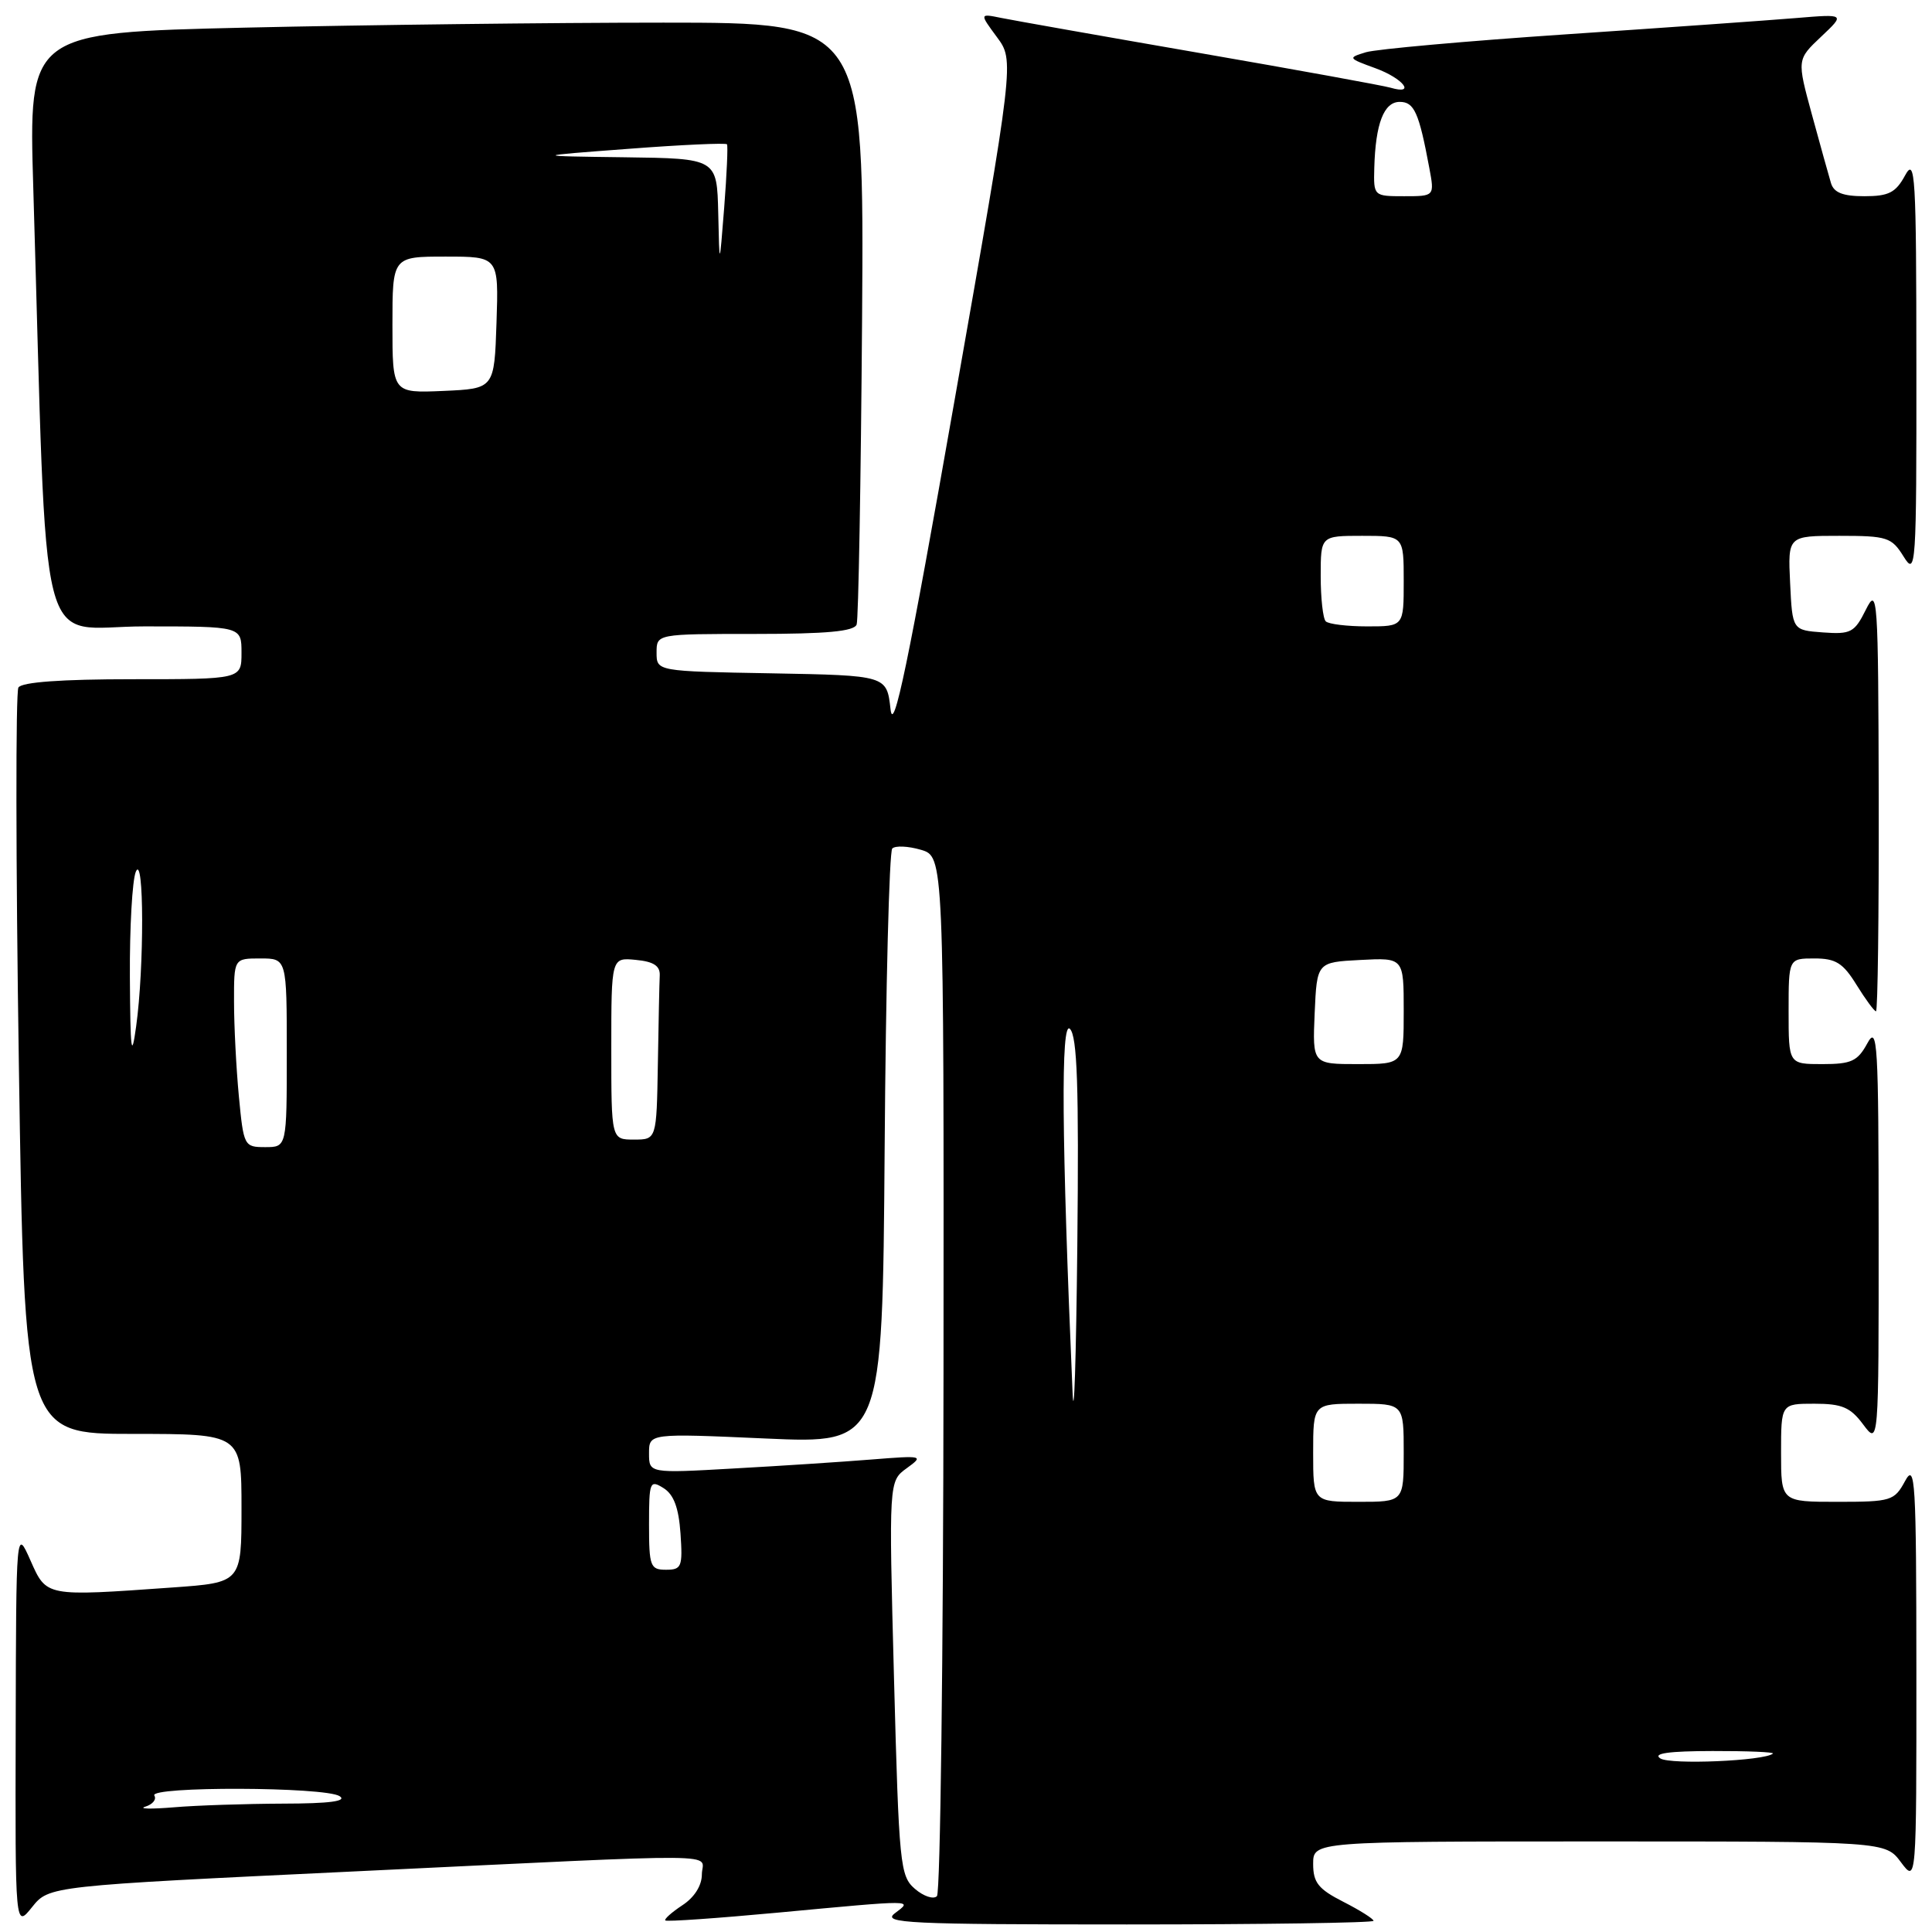 <?xml version="1.0" encoding="UTF-8" standalone="no"?>
<!DOCTYPE svg PUBLIC "-//W3C//DTD SVG 1.1//EN" "http://www.w3.org/Graphics/SVG/1.1/DTD/svg11.dtd" >
<svg xmlns="http://www.w3.org/2000/svg" xmlns:xlink="http://www.w3.org/1999/xlink" version="1.1" viewBox="0 0 256 256">
 <g >
 <path fill="currentColor"
d=" M 47.00 247.97 C 97.92 245.54 93.00 245.49 93.00 248.38 C 93.00 249.85 92.00 251.43 90.41 252.46 C 88.99 253.40 87.98 254.30 88.16 254.47 C 88.35 254.65 95.03 254.18 103.00 253.44 C 121.43 251.72 120.96 251.71 118.56 253.53 C 116.84 254.83 120.35 255.00 149.31 255.00 C 167.29 255.00 182.00 254.78 182.00 254.52 C 182.00 254.26 180.20 253.12 178.00 252.00 C 174.68 250.31 174.00 249.45 174.00 246.98 C 174.00 244.00 174.00 244.00 211.92 244.00 C 249.83 244.00 249.83 244.00 251.88 246.75 C 253.94 249.50 253.94 249.50 253.93 221.50 C 253.92 196.11 253.78 193.76 252.43 196.25 C 251.01 198.87 250.59 199.00 243.47 199.00 C 236.00 199.00 236.00 199.00 236.00 192.50 C 236.00 186.00 236.00 186.00 240.42 186.00 C 244.07 186.00 245.19 186.47 246.88 188.75 C 248.94 191.50 248.94 191.50 248.93 163.50 C 248.92 138.11 248.78 135.76 247.43 138.25 C 246.14 140.62 245.31 141.00 241.47 141.00 C 237.00 141.00 237.00 141.00 237.00 134.00 C 237.00 127.00 237.00 127.00 240.42 127.00 C 243.25 127.00 244.21 127.60 246.00 130.50 C 247.19 132.42 248.35 134.00 248.58 134.00 C 248.81 134.00 248.97 121.29 248.94 105.75 C 248.88 78.87 248.79 77.66 247.23 80.80 C 245.73 83.81 245.25 84.07 241.55 83.80 C 237.50 83.50 237.50 83.50 237.20 77.25 C 236.90 71.00 236.90 71.00 243.72 71.00 C 250.08 71.00 250.65 71.19 252.24 73.75 C 253.87 76.38 253.95 75.29 253.93 48.50 C 253.92 23.11 253.78 20.76 252.43 23.25 C 251.19 25.53 250.26 26.00 247.04 26.00 C 244.19 26.00 242.99 25.53 242.61 24.25 C 242.32 23.29 241.19 19.21 240.09 15.19 C 238.10 7.89 238.10 7.89 241.30 4.87 C 244.50 1.85 244.50 1.85 238.00 2.39 C 234.43 2.69 220.70 3.66 207.50 4.55 C 194.30 5.44 182.38 6.51 181.00 6.92 C 178.57 7.66 178.60 7.71 182.25 9.04 C 185.93 10.38 187.68 12.63 184.25 11.62 C 183.29 11.34 171.93 9.27 159.00 7.03 C 146.07 4.79 134.21 2.69 132.64 2.37 C 129.79 1.79 129.79 1.79 132.10 4.92 C 134.41 8.04 134.41 8.04 126.45 53.24 C 120.34 88.00 118.38 97.40 118.00 93.97 C 117.50 89.50 117.50 89.50 102.25 89.22 C 87.00 88.95 87.00 88.95 87.00 86.47 C 87.00 84.00 87.00 84.00 100.03 84.00 C 109.55 84.00 113.18 83.66 113.51 82.75 C 113.75 82.06 114.07 63.84 114.23 42.25 C 114.50 3.00 114.50 3.00 87.91 3.00 C 73.29 3.00 48.38 3.30 32.56 3.66 C 3.79 4.33 3.79 4.33 4.41 24.91 C 6.34 89.49 4.70 83.00 19.12 83.00 C 32.00 83.00 32.00 83.00 32.00 86.50 C 32.00 90.00 32.00 90.00 17.56 90.00 C 8.15 90.00 2.88 90.38 2.44 91.10 C 2.07 91.70 2.09 114.20 2.50 141.10 C 3.24 190.00 3.24 190.00 17.62 190.00 C 32.00 190.00 32.00 190.00 32.00 199.85 C 32.00 209.70 32.00 209.70 22.85 210.35 C 5.95 211.55 6.18 211.59 4.03 206.75 C 2.14 202.50 2.14 202.50 2.08 229.00 C 2.01 255.50 2.01 255.50 4.25 252.70 C 6.50 249.90 6.50 249.90 47.00 247.97 Z  M 121.24 250.29 C 119.26 248.59 119.12 247.17 118.46 222.39 C 117.77 196.27 117.77 196.27 120.14 194.55 C 122.44 192.88 122.31 192.85 115.50 193.39 C 111.65 193.70 103.44 194.24 97.25 194.58 C 86.00 195.22 86.00 195.22 86.00 192.57 C 86.00 189.92 86.00 189.92 101.47 190.61 C 116.93 191.30 116.93 191.30 117.22 152.23 C 117.37 130.75 117.83 112.84 118.23 112.43 C 118.64 112.03 120.34 112.11 122.02 112.60 C 125.07 113.50 125.07 113.50 125.02 181.96 C 124.99 219.62 124.60 250.80 124.15 251.25 C 123.69 251.71 122.38 251.27 121.24 250.29 Z  M 19.26 239.39 C 20.23 239.09 20.77 238.43 20.45 237.92 C 19.68 236.68 43.06 236.75 45.00 238.00 C 46.03 238.67 43.68 238.98 37.50 238.99 C 32.55 239.01 26.02 239.22 23.00 239.48 C 19.98 239.73 18.29 239.69 19.26 239.39 Z  M 220.00 233.00 C 218.96 232.33 221.11 232.03 226.92 232.02 C 231.55 232.01 235.15 232.16 234.92 232.36 C 233.81 233.33 221.33 233.86 220.00 233.00 Z  M 86.00 201.99 C 86.00 196.32 86.11 196.05 87.92 197.18 C 89.28 198.03 89.93 199.78 90.17 203.19 C 90.47 207.61 90.32 208.00 88.25 208.00 C 86.17 208.00 86.00 207.56 86.00 201.99 Z  M 174.00 192.50 C 174.00 186.00 174.00 186.00 180.00 186.00 C 186.00 186.00 186.00 186.00 186.00 192.50 C 186.00 199.00 186.00 199.00 180.00 199.00 C 174.00 199.00 174.00 199.00 174.00 192.50 Z  M 142.12 184.50 C 140.67 150.77 140.55 135.12 141.77 136.33 C 142.74 137.31 142.97 143.93 142.75 165.05 C 142.59 180.15 142.31 188.90 142.12 184.50 Z  M 31.65 145.25 C 31.30 141.54 31.01 135.91 31.01 132.75 C 31.00 127.00 31.00 127.00 34.50 127.00 C 38.00 127.00 38.00 127.00 38.00 139.50 C 38.00 152.00 38.00 152.00 35.14 152.00 C 32.35 152.00 32.28 151.86 31.65 145.25 Z  M 81.00 138.94 C 81.00 126.87 81.00 126.87 84.25 127.19 C 86.60 127.41 87.48 127.98 87.42 129.25 C 87.37 130.21 87.26 135.50 87.17 141.00 C 87.00 151.00 87.00 151.00 84.00 151.00 C 81.00 151.00 81.00 151.00 81.00 138.94 Z  M 17.21 129.50 C 17.17 122.90 17.53 116.60 18.00 115.50 C 19.09 112.97 19.12 128.22 18.04 136.00 C 17.42 140.51 17.27 139.33 17.21 129.50 Z  M 174.20 134.25 C 174.50 127.50 174.50 127.50 180.25 127.20 C 186.00 126.90 186.00 126.90 186.00 133.95 C 186.00 141.00 186.00 141.00 179.95 141.00 C 173.91 141.00 173.91 141.00 174.20 134.25 Z  M 175.67 82.33 C 175.30 81.97 175.00 79.27 175.00 76.33 C 175.00 71.00 175.00 71.00 180.50 71.00 C 186.00 71.00 186.00 71.00 186.00 77.00 C 186.00 83.00 186.00 83.00 181.17 83.00 C 178.51 83.00 176.03 82.70 175.67 82.33 Z  M 52.00 43.05 C 52.00 34.00 52.00 34.00 59.04 34.00 C 66.08 34.00 66.08 34.00 65.79 42.75 C 65.50 51.50 65.50 51.50 58.75 51.80 C 52.00 52.09 52.00 52.09 52.00 43.05 Z  M 95.17 28.25 C 95.00 21.00 95.00 21.00 82.75 20.84 C 70.50 20.68 70.50 20.68 83.29 19.72 C 90.32 19.18 96.19 18.92 96.33 19.12 C 96.47 19.33 96.30 23.10 95.96 27.50 C 95.33 35.50 95.33 35.50 95.17 28.25 Z  M 182.10 22.25 C 182.26 16.38 183.37 13.50 185.47 13.50 C 187.39 13.50 188.02 14.90 189.39 22.25 C 190.09 26.00 190.09 26.00 186.05 26.00 C 182.02 26.00 182.00 25.98 182.10 22.25 Z "/>
</g>
</svg>
